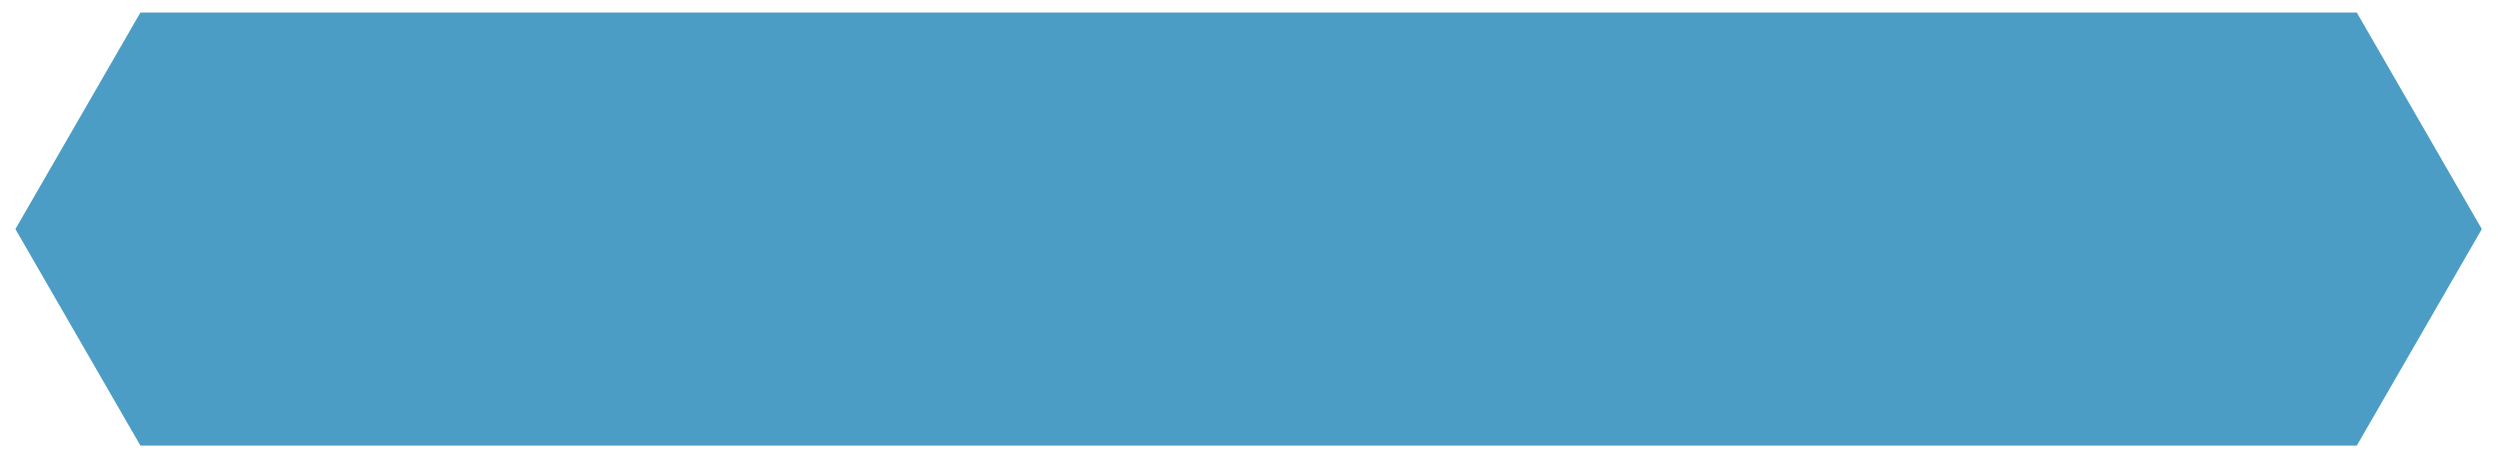 <?xml version="1.0" encoding="UTF-8"?>
<svg width="260px" height="48px" viewBox="0 0 260 48" version="1.1" xmlns="http://www.w3.org/2000/svg" xmlns:xlink="http://www.w3.org/1999/xlink">
    <!-- Generator: Sketch 42 (36781) - http://www.bohemiancoding.com/sketch -->
    <title>regional</title>
    <desc>Created with Sketch.</desc>
    <defs>
        <polygon id="path-1" points="1409.602 173.307 1640.109 173.307 1653.109 195.824 1640.109 218.34 1409.602 218.34 1396.602 195.824"></polygon>
        <mask id="mask-2" maskContentUnits="userSpaceOnUse" maskUnits="objectBoundingBox" x="-1" y="-1" width="258.507" height="47.033">
            <rect x="1395.602" y="172.307" width="258.507" height="47.033" fill="white"></rect>
            <use xlink:href="#path-1" fill="black"></use>
        </mask>
    </defs>
    <g id="Page-1" stroke="none" stroke-width="1" fill="none" fill-rule="evenodd" opacity="0.7">
        <g id="Desktop-HD-Copy" transform="translate(-1395, -172)">
            <g id="regional">
                <use fill="#0073AE" fill-rule="evenodd" xlink:href="#path-1"></use>
                <use stroke="#4FD4E9" mask="url(#mask-2)" stroke-width="2" xlink:href="#path-1"></use>
            </g>
        </g>
    </g>
</svg>